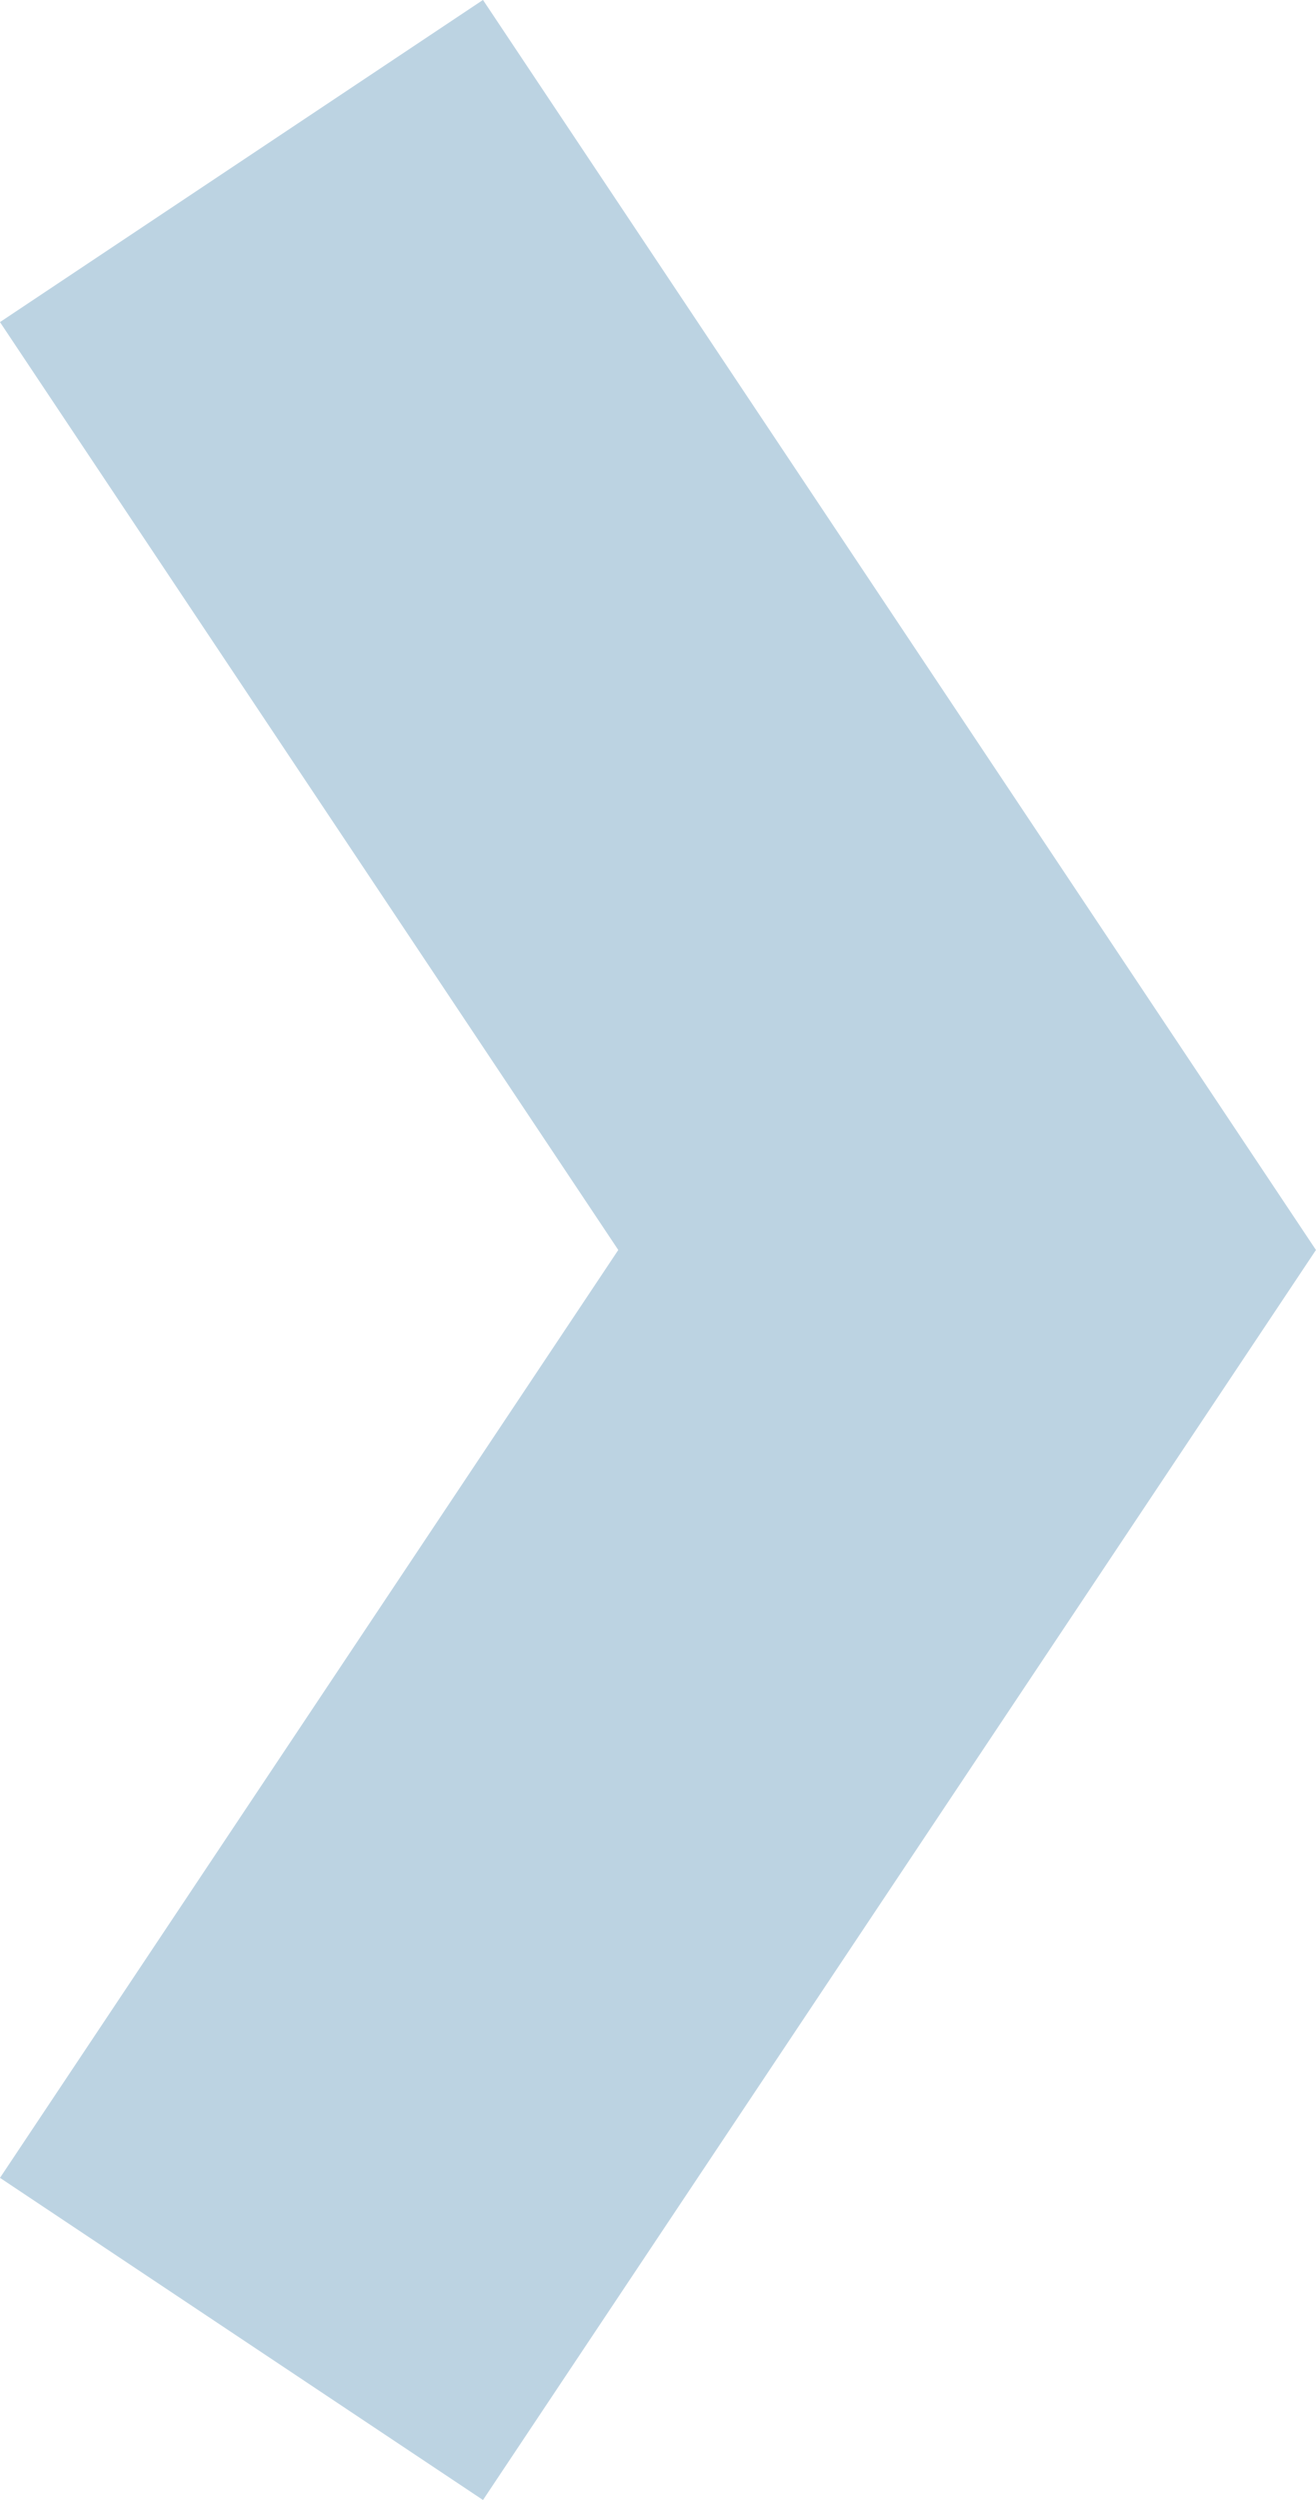 <svg xmlns="http://www.w3.org/2000/svg" width="9.068" height="17.219" viewBox="0 0 9.068 17.219">
  <path id="Trazado_609" data-name="Trazado 609" d="M15,0,7.5,5,0,0" transform="translate(1.664 16.109) rotate(-90)" fill="none" stroke="#bcd3e2" stroke-width="4"/>
</svg>
